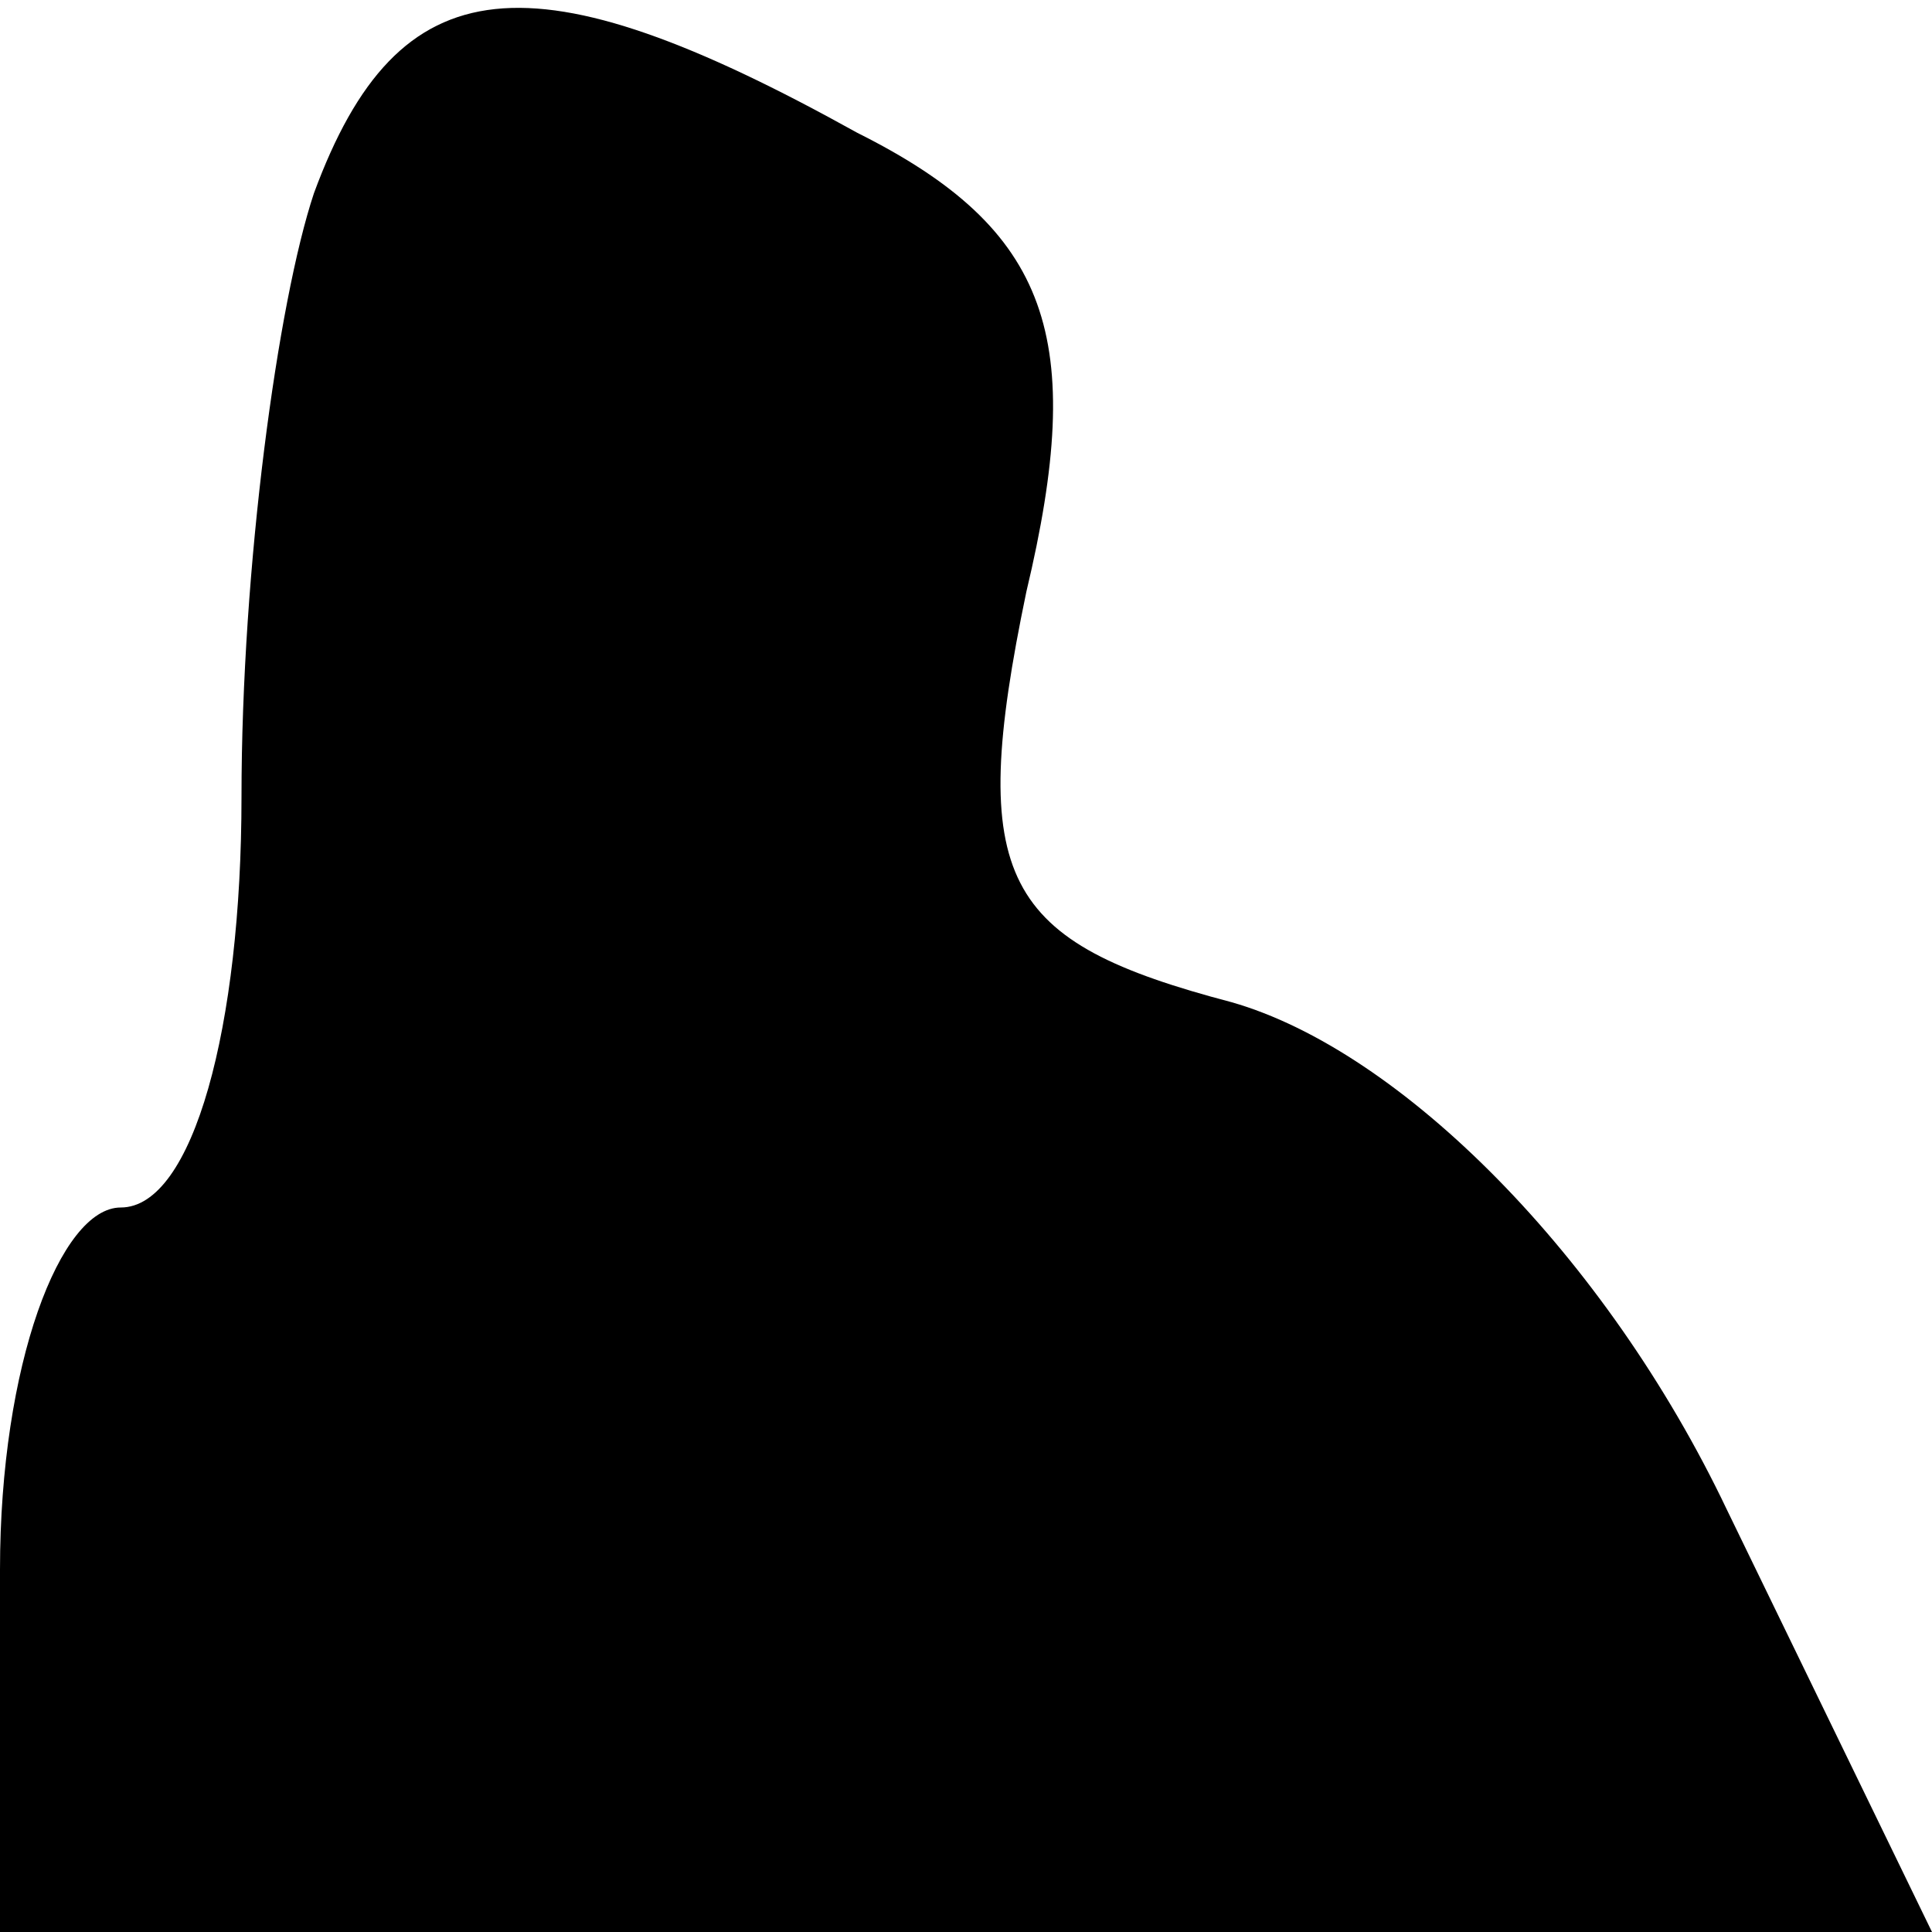 <?xml version="1.0" standalone="no"?>
<!DOCTYPE svg PUBLIC "-//W3C//DTD SVG 20010904//EN"
 "http://www.w3.org/TR/2001/REC-SVG-20010904/DTD/svg10.dtd">
<svg version="1.0" xmlns="http://www.w3.org/2000/svg"
 width="16pt" height="16pt" viewBox="0 0 16 16"
 preserveAspectRatio="xMidYMid meet">
<g transform="translate(0,16) scale(0.1,-0.1)"
fill="#000000" stroke="none">
<path fill="#000000" stroke="none" d="M26 144 c-3 -9 -6 -31 -6 -50 0 -19 -4
-34 -10 -34 -5 0 -10 -13 -10 -30 l0 -30 80 0 80 0 -17 35 c-10 21 -27 38 -41
42 -19 5 -22 10 -17 34 5 21 2 30 -14 38 -27 15 -38 14 -45 -5z"/>
</g>
</svg>
